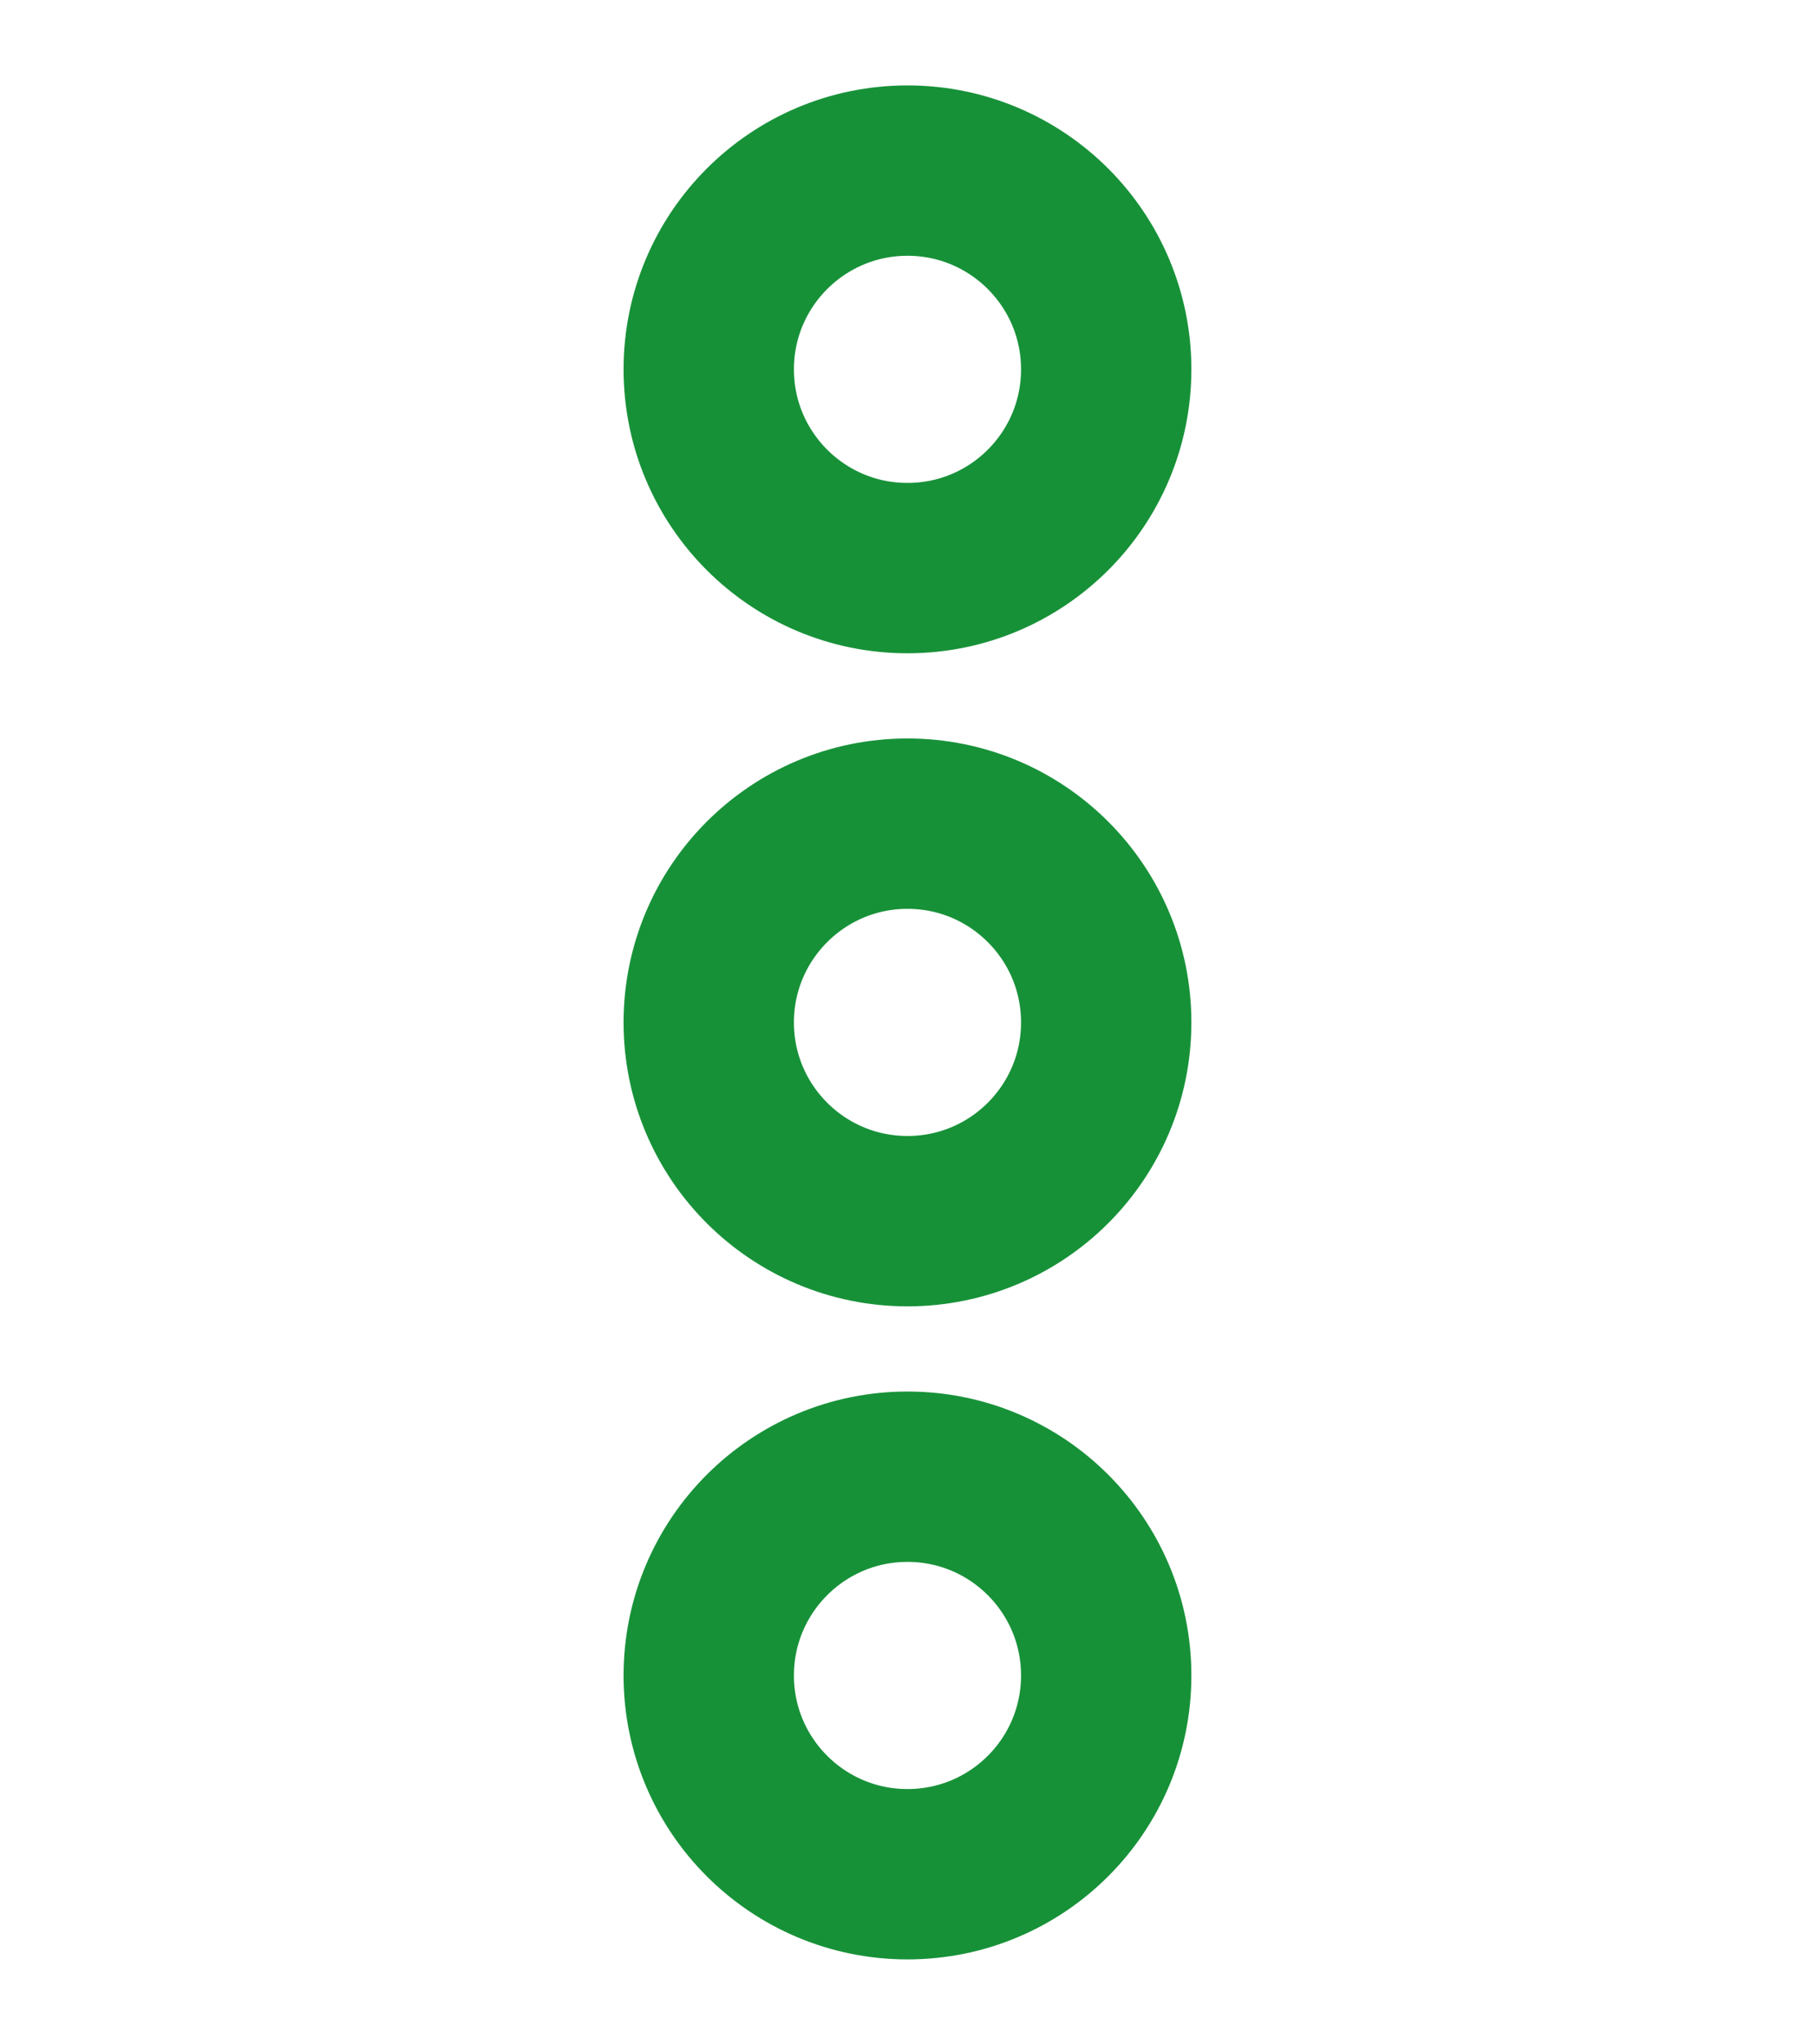 <svg width="16" height="18" viewBox="0 0 16 18" fill="none" xmlns="http://www.w3.org/2000/svg">
<path fill-rule="evenodd" clip-rule="evenodd" d="M7.991 16.502C8.958 16.502 9.741 15.719 9.741 14.752C9.741 13.786 8.958 13.002 7.991 13.002C7.025 13.002 6.241 13.786 6.241 14.752C6.241 15.719 7.025 16.502 7.991 16.502Z" stroke="#179138" stroke-width="1.5" stroke-linecap="round" stroke-linejoin="round"/>
<path fill-rule="evenodd" clip-rule="evenodd" d="M7.991 5.002C8.958 5.002 9.741 4.219 9.741 3.252C9.741 2.286 8.958 1.502 7.991 1.502C7.025 1.502 6.241 2.286 6.241 3.252C6.241 4.219 7.025 5.002 7.991 5.002Z" stroke="#179138" stroke-width="1.5" stroke-linecap="round" stroke-linejoin="round"/>
<path fill-rule="evenodd" clip-rule="evenodd" d="M7.991 10.752C8.958 10.752 9.741 9.969 9.741 9.002C9.741 8.036 8.958 7.252 7.991 7.252C7.025 7.252 6.241 8.036 6.241 9.002C6.241 9.969 7.025 10.752 7.991 10.752Z" stroke="#179138" stroke-width="1.5" stroke-linecap="round" stroke-linejoin="round"/>
</svg>
